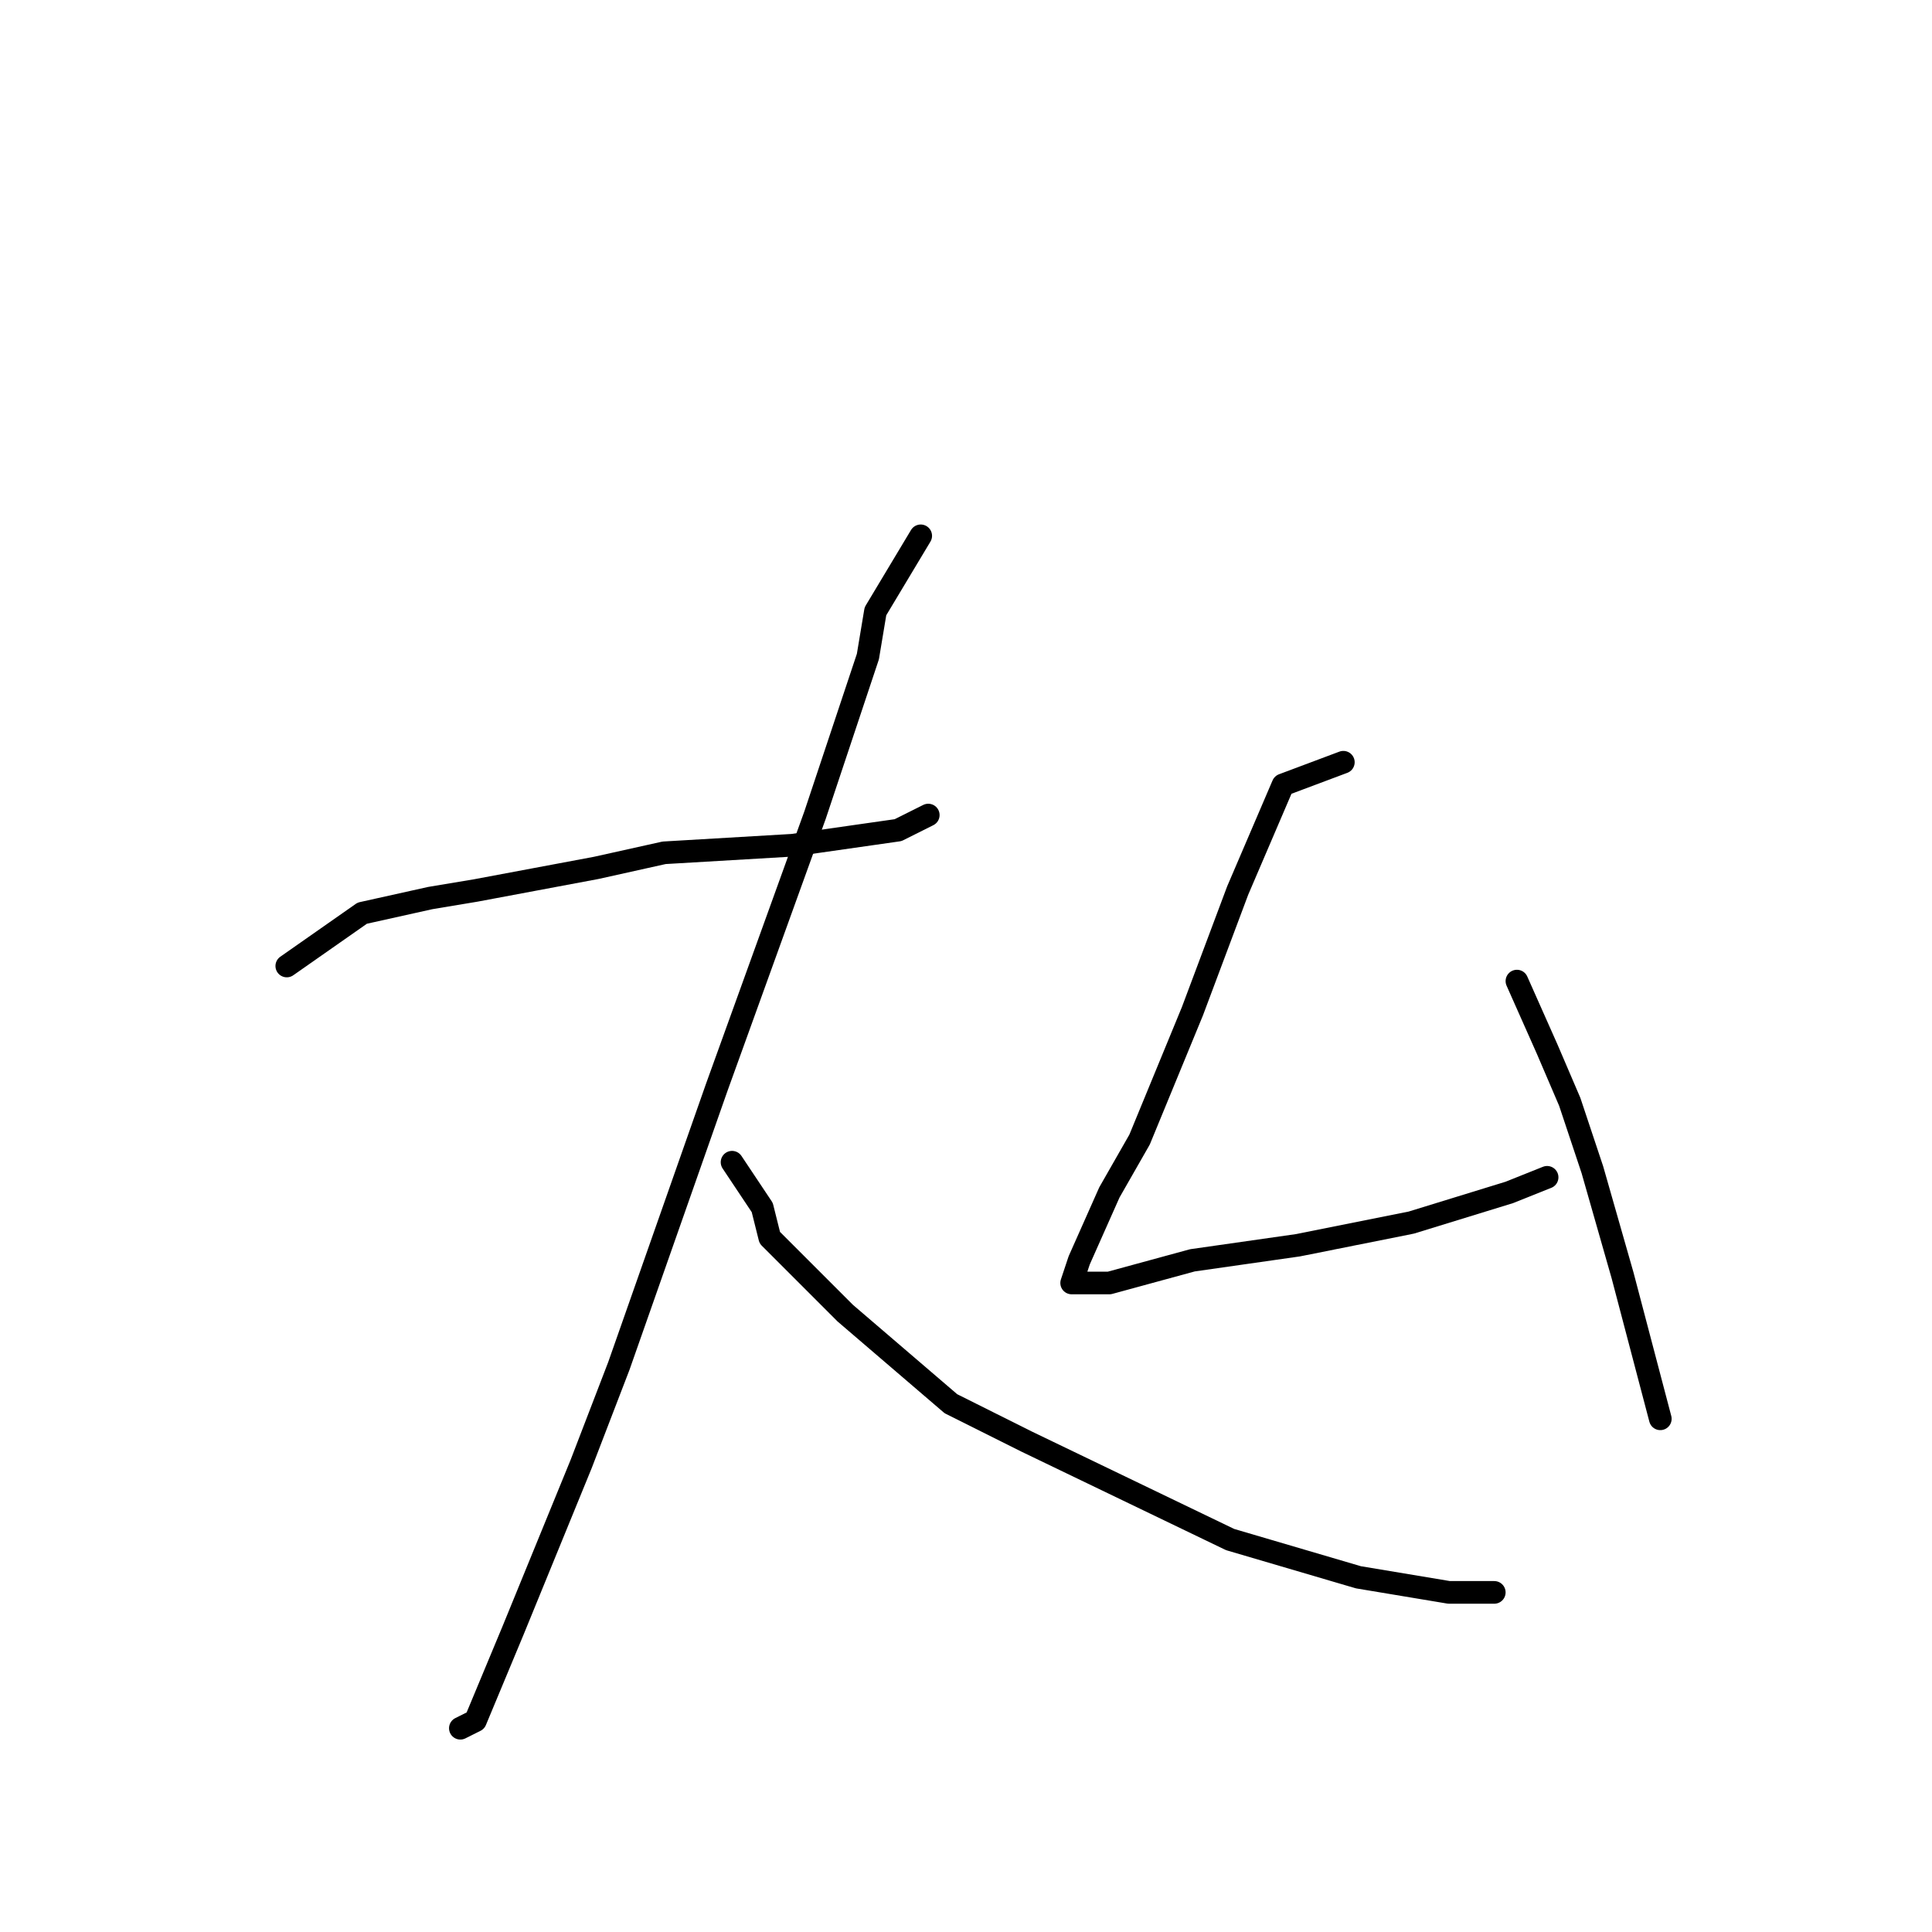 <?xml version="1.0" standalone="no"?>
    <svg width="256" height="256" xmlns="http://www.w3.org/2000/svg" version="1.1">
    <polyline stroke="black" stroke-width="3" stroke-linecap="round" fill="transparent" stroke-linejoin="round" points="38 128 48 121 57 119 63 118 79 115 88 113 105 112 119 110 123 108 123 108 " />
        <polyline stroke="black" stroke-width="3" stroke-linecap="round" fill="transparent" stroke-linejoin="round" points="122 71 116 81 115 87 108 108 95 144 82 181 77 194 68 216 63 228 61 229 61 229 " />
        <polyline stroke="black" stroke-width="3" stroke-linecap="round" fill="transparent" stroke-linejoin="round" points="97 154 101 160 102 164 112 174 126 186 136 191 163 204 180 209 192 211 198 211 198 211 " />
        <polyline stroke="black" stroke-width="3" stroke-linecap="round" fill="transparent" stroke-linejoin="round" points="178 101 170 104 164 118 158 134 151 151 147 158 143 167 142 170 143 170 147 170 158 167 172 165 187 162 200 158 205 156 205 156 " />
        <polyline stroke="black" stroke-width="3" stroke-linecap="round" fill="transparent" stroke-linejoin="round" points="201 130 205 139 208 146 211 155 215 169 220 188 220 188 " />
        </svg>